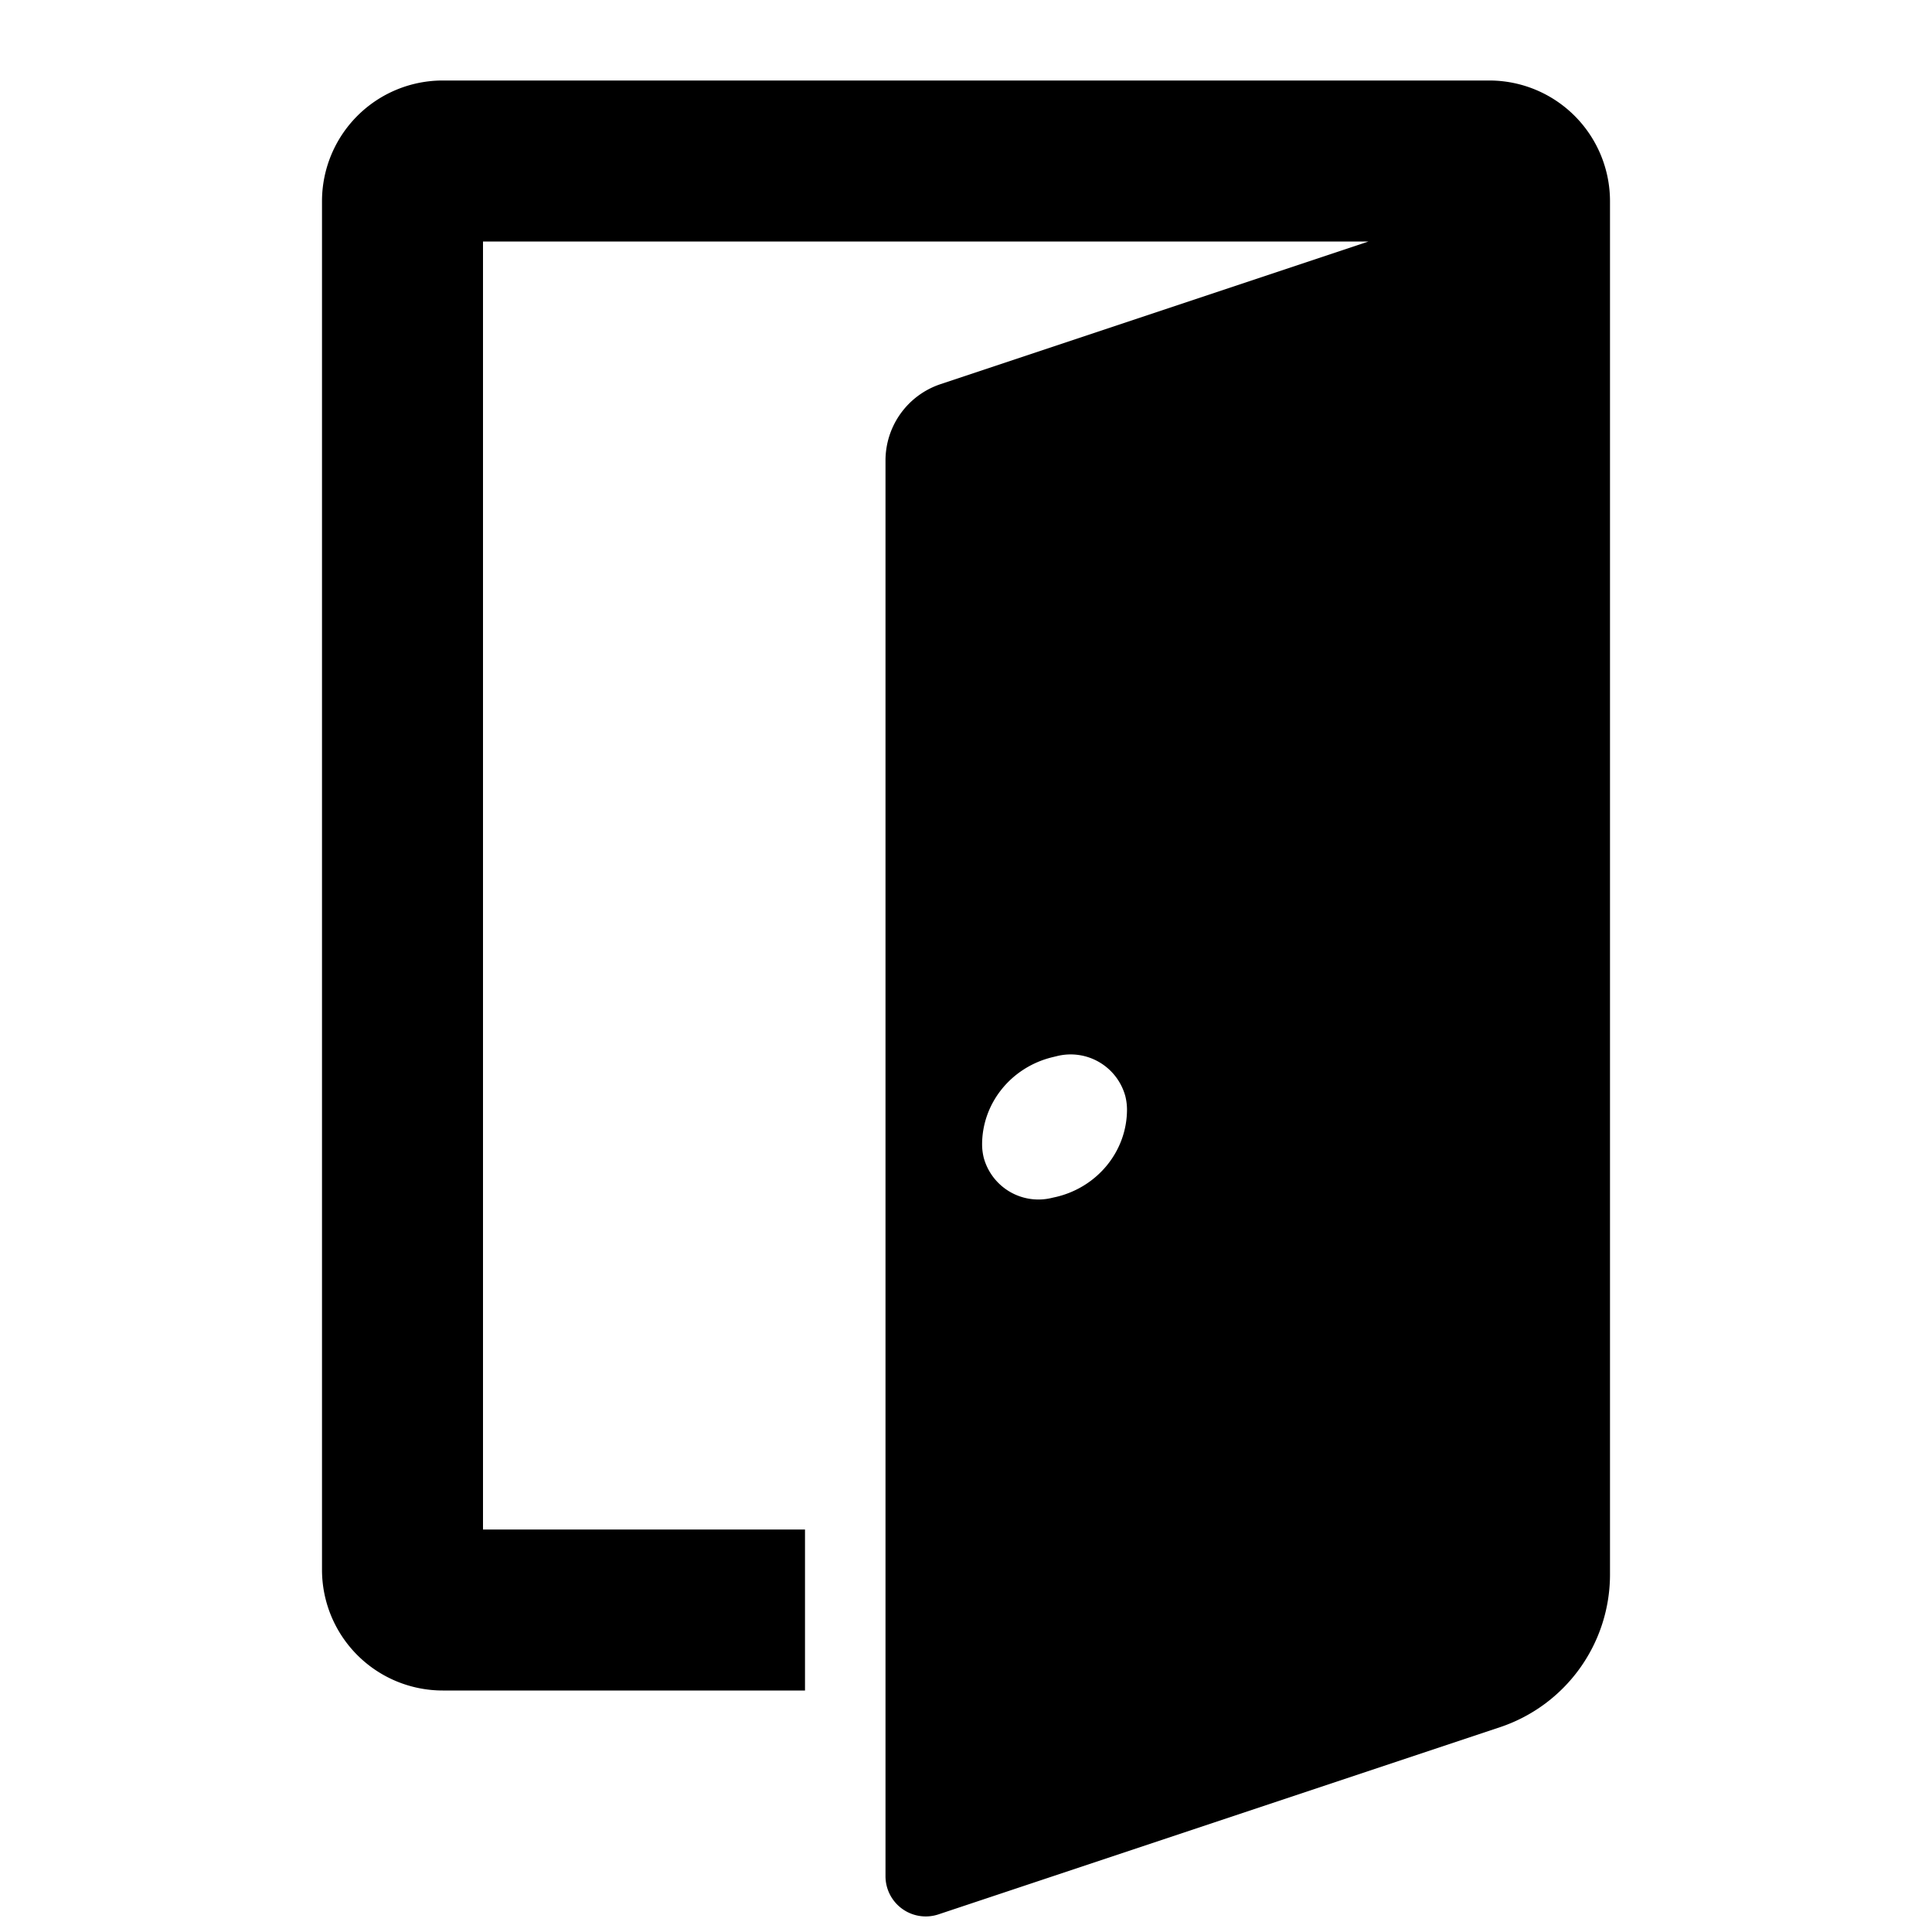 <svg xmlns="http://www.w3.org/2000/svg" width="24" height="24" fill="none"><path fill="currentColor" fill-rule="evenodd" d="M5.5 1h13A1.5 1.5 0 0 1 20 2.5v17.059a2 2 0 0 1-1.367 1.897l-6.975 2.325a.5.5 0 0 1-.658-.475V5.721a1 1 0 0 1 .684-.949L17 3H6v16h4v2H5.5A1.5 1.5 0 0 1 4 19.5v-17A1.5 1.5 0 0 1 5.5 1m7.627 12.12a.704.704 0 0 1 .852.496.7.7 0 0 1 .021.166c0 .513-.36.96-.873 1.085l-.054.012a.704.704 0 0 1-.852-.495.7.7 0 0 1-.021-.166c0-.513.36-.96.873-1.085z" clip-rule="evenodd"/></svg>